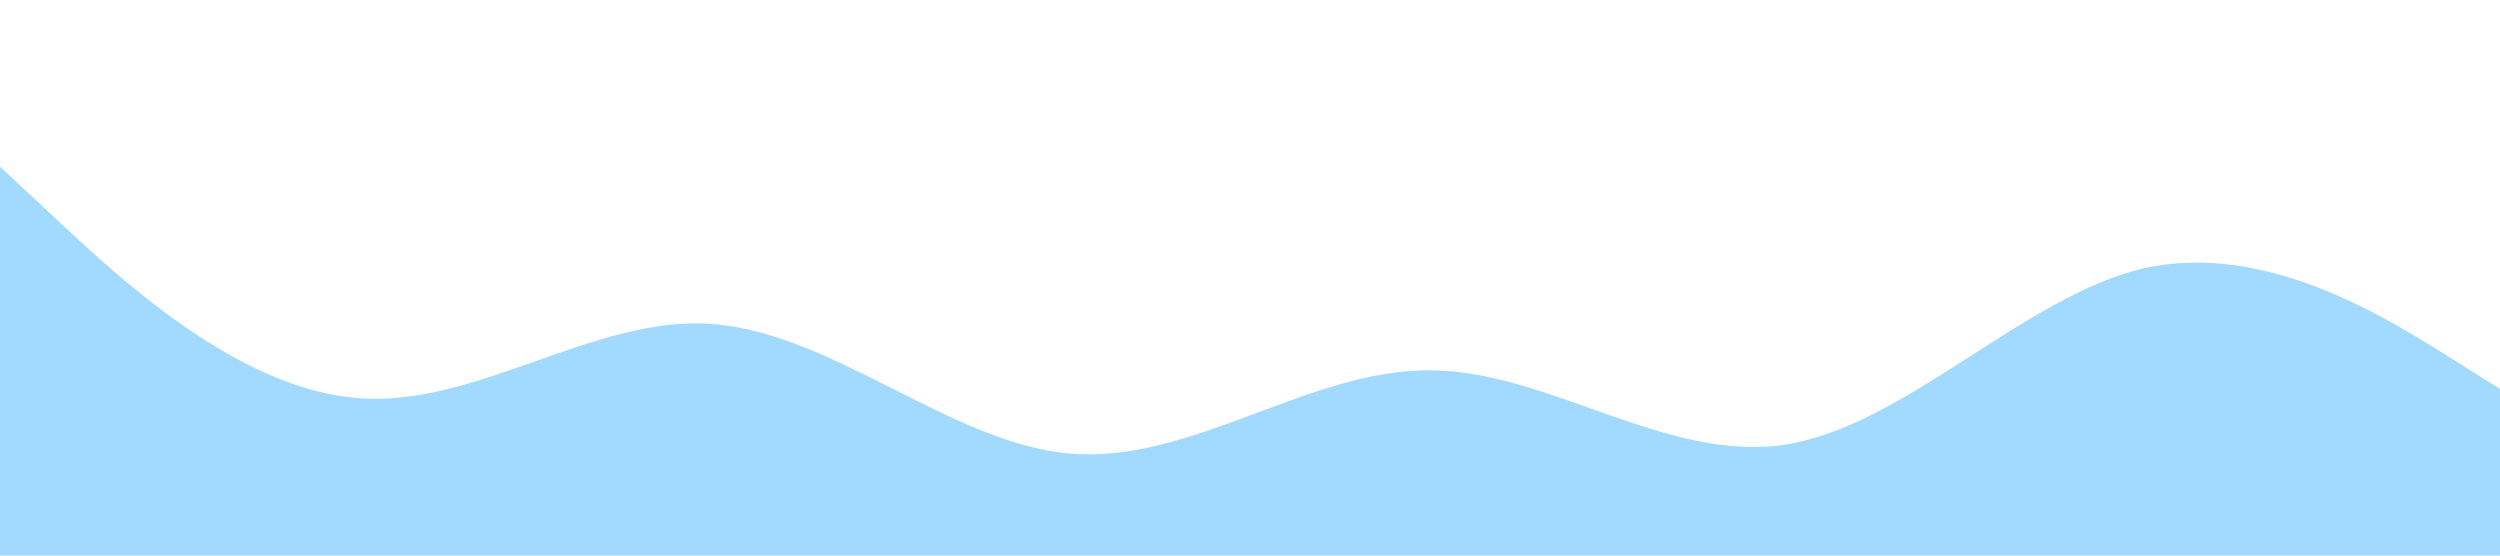 <?xml version="1.0" standalone="no"?><svg xmlns="http://www.w3.org/2000/svg" viewBox="0 0 1440 320"><path fill="#a2d9ff" fill-opacity="1" d="M0,96L34.3,128C68.6,160,137,224,206,229.3C274.3,235,343,181,411,186.7C480,192,549,256,617,261.3C685.7,267,754,213,823,213.3C891.4,213,960,267,1029,256C1097.1,245,1166,171,1234,154.7C1302.9,139,1371,181,1406,202.7L1440,224L1440,320L1405.7,320C1371.4,320,1303,320,1234,320C1165.7,320,1097,320,1029,320C960,320,891,320,823,320C754.3,320,686,320,617,320C548.6,320,480,320,411,320C342.9,320,274,320,206,320C137.1,320,69,320,34,320L0,320Z"></path></svg>